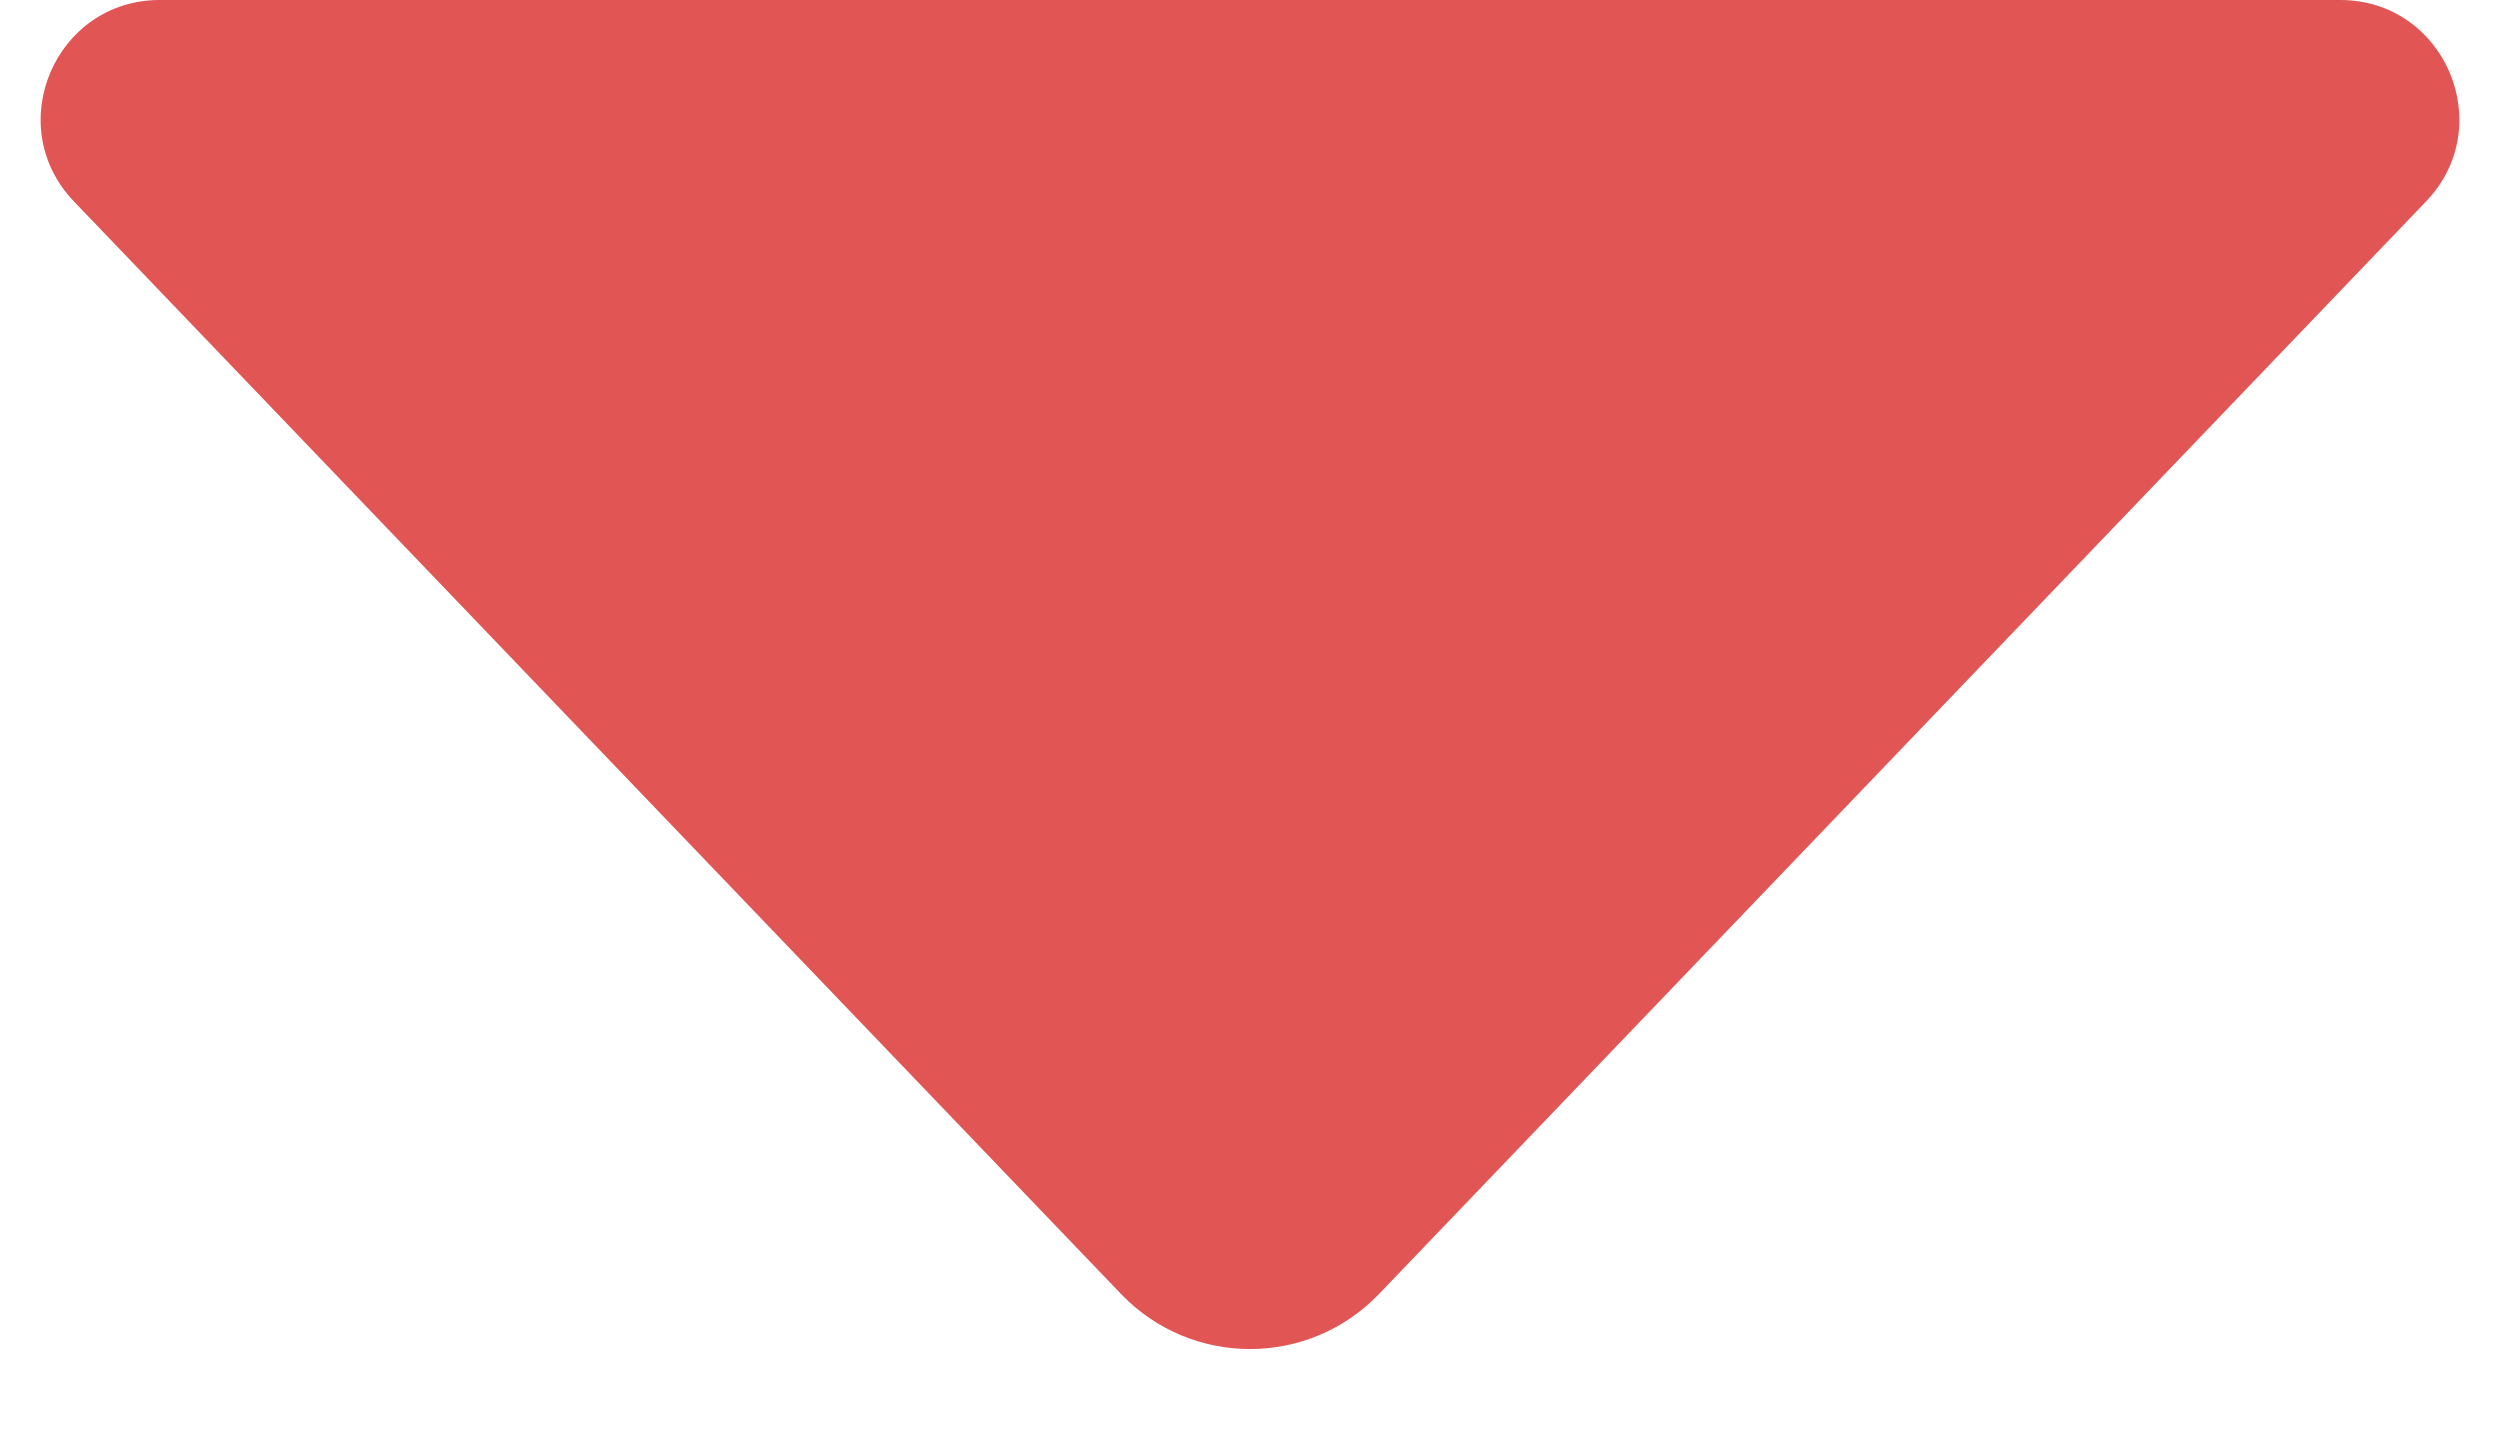 <svg width="21" height="12" viewBox="0 0 21 12" fill="none" xmlns="http://www.w3.org/2000/svg">
<path d="M19.657 0H1.343C0.463 0 0.012 1.056 0.621 1.692L9.417 10.87C10.008 11.486 10.992 11.486 11.583 10.87L20.379 1.692C20.988 1.056 20.537 0 19.657 0Z" fill="#E15555"/>
</svg>
